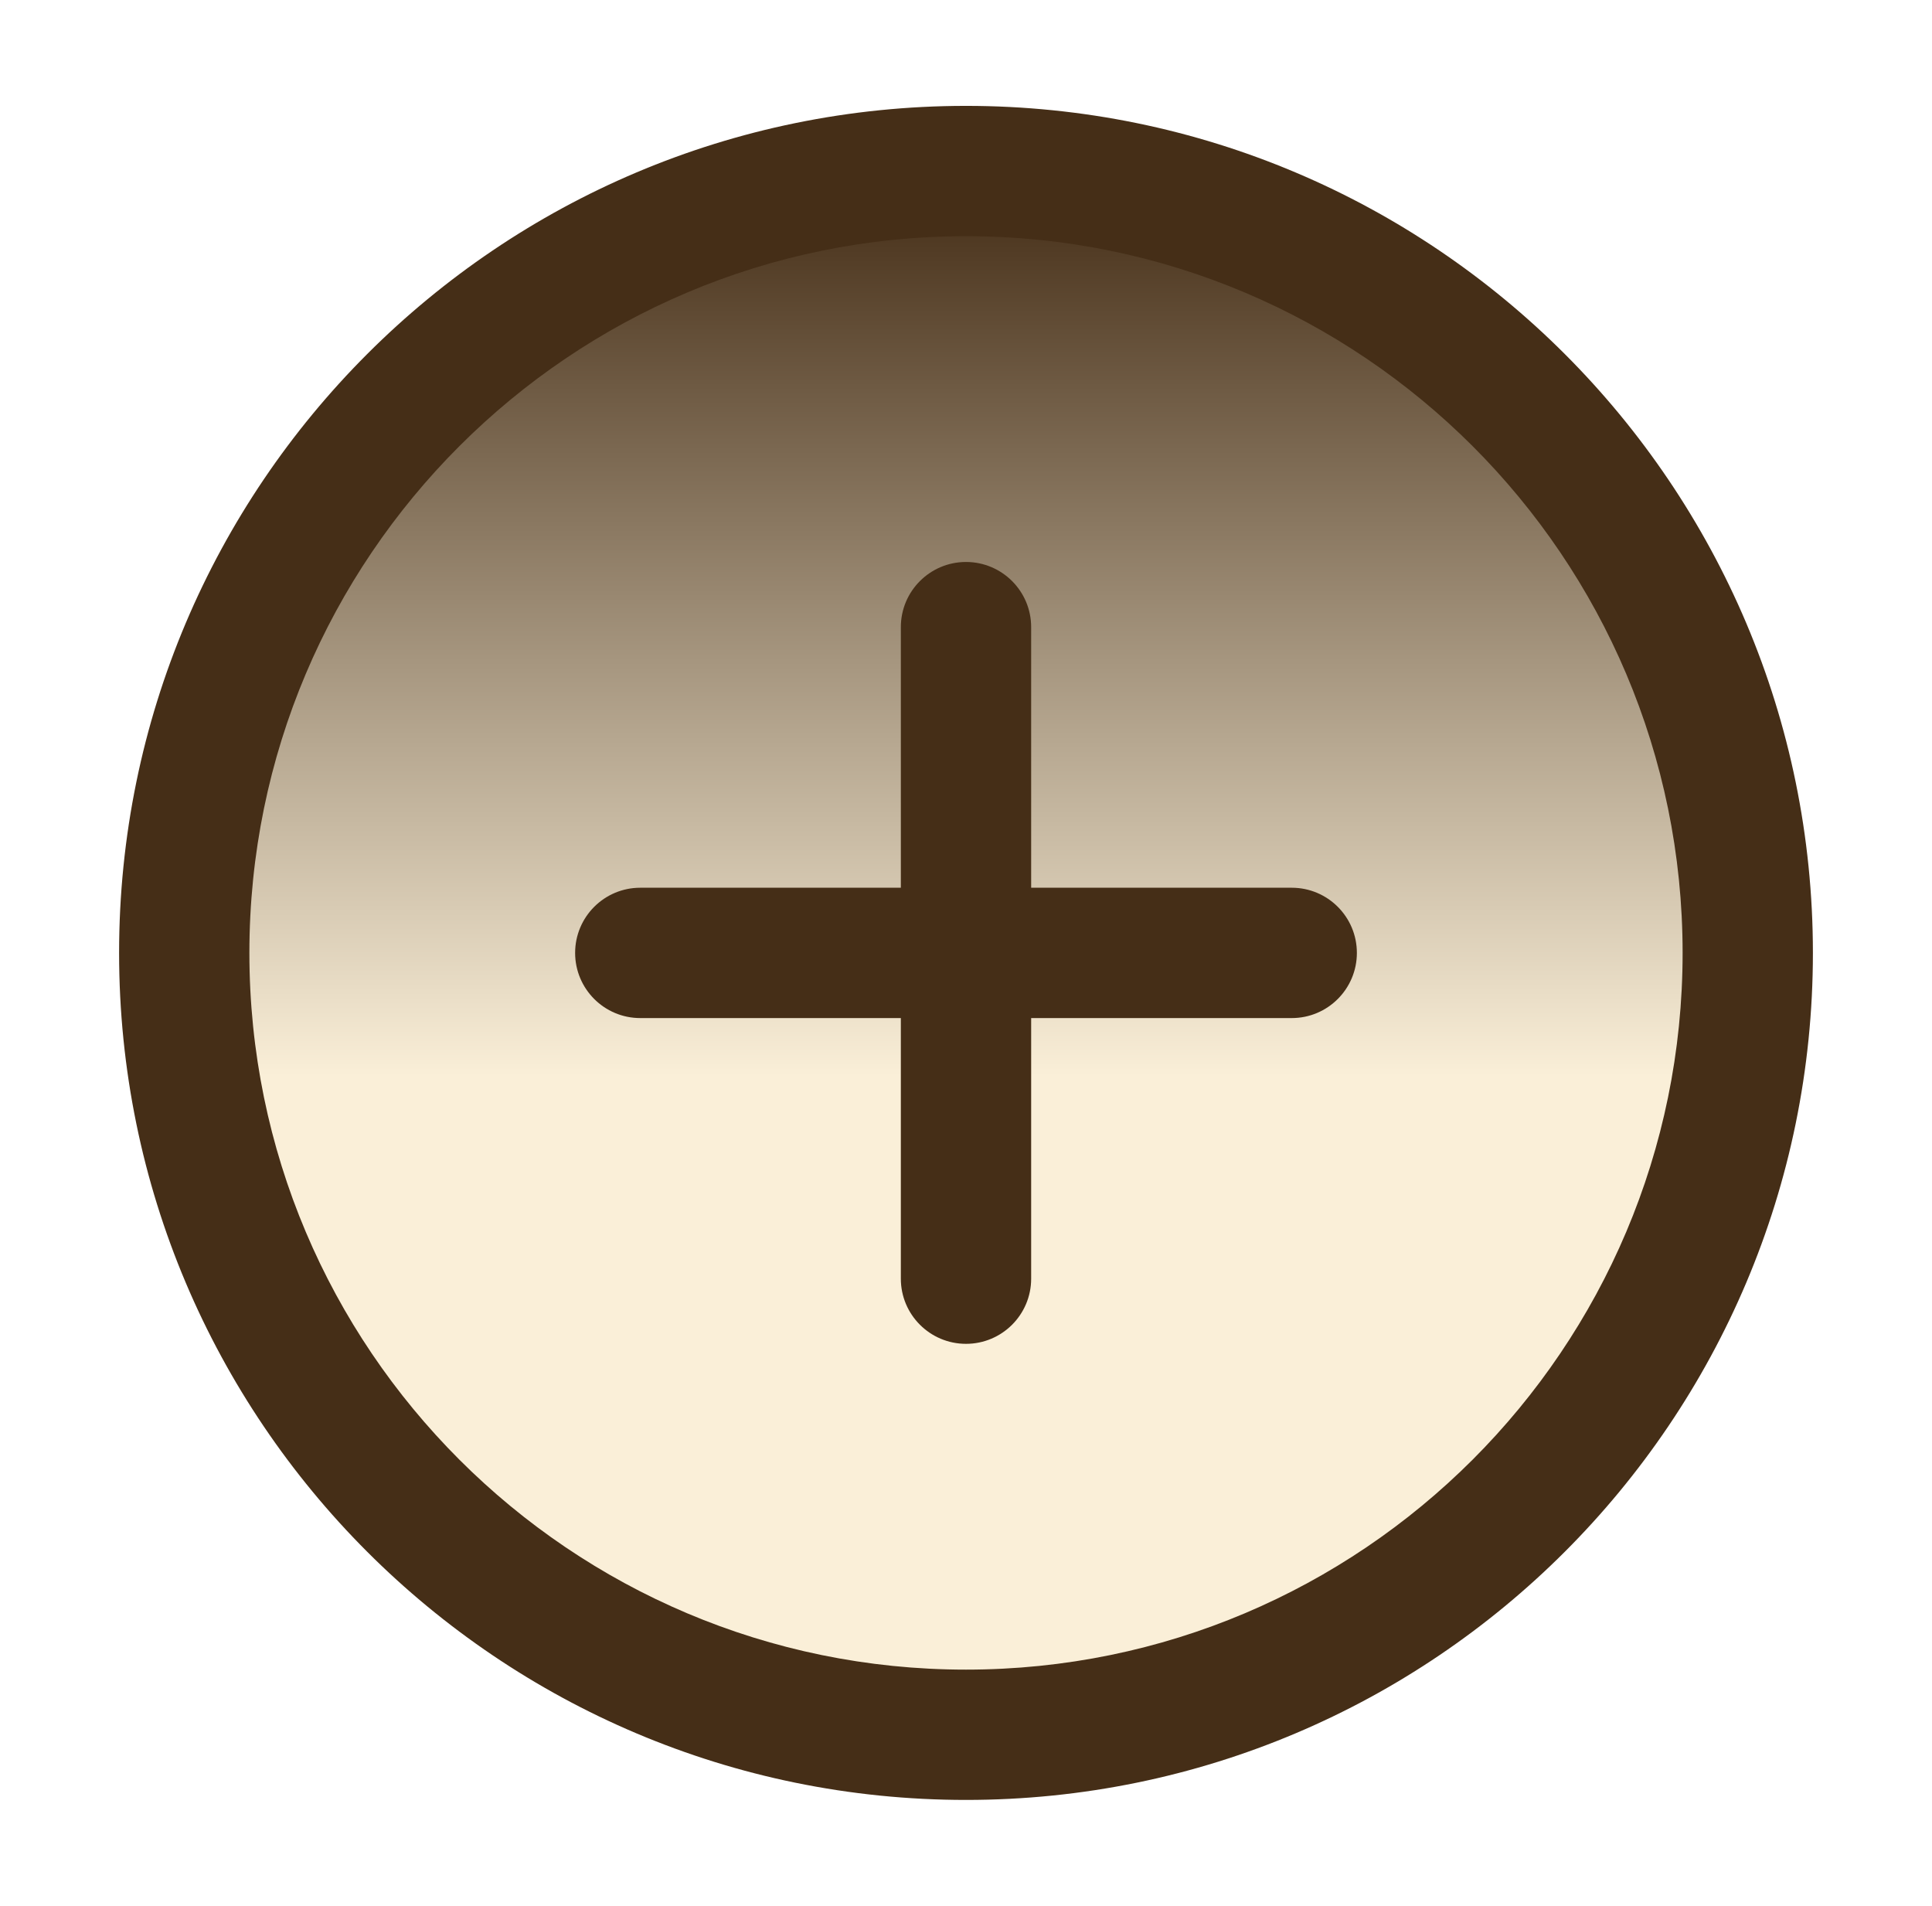 <svg width="73" height="72" viewBox="0 0 73 72" fill="none" xmlns="http://www.w3.org/2000/svg">
<g filter="url(#filter0_d_94_1733)">
<circle cx="36.5" cy="32" r="29" fill="#FAEFD8"/>
<circle cx="36.5" cy="32" r="29" fill="url(#paint0_linear_94_1733)"/>
<path fill-rule="evenodd" clip-rule="evenodd" d="M4.5 32C4.5 14.333 18.833 0 36.5 0C54.167 0 68.5 14.333 68.5 32C68.5 49.667 54.167 64 36.5 64C18.833 64 4.5 49.667 4.5 32ZM36.5 4.923C21.552 4.923 9.423 17.052 9.423 32C9.423 46.948 21.552 59.077 36.5 59.077C51.448 59.077 63.577 46.948 63.577 32C63.577 17.052 51.448 4.923 36.5 4.923Z" fill="#452E17"/>
<path fill-rule="evenodd" clip-rule="evenodd" d="M36.5 17.231C37.859 17.231 38.962 18.333 38.962 19.692V29.538H48.808C50.167 29.538 51.269 30.64 51.269 32C51.269 33.359 50.167 34.462 48.808 34.462H38.962V44.308C38.962 45.667 37.859 46.769 36.5 46.769C35.141 46.769 34.038 45.667 34.038 44.308V34.462H24.192C22.833 34.462 21.731 33.359 21.731 32C21.731 30.64 22.833 29.538 24.192 29.538H34.038V19.692C34.038 18.333 35.141 17.231 36.5 17.231Z" fill="#452E17"/>
</g>
<defs>
<filter id="filter0_d_94_1733" x="0.5" y="0" width="72" height="72" filterUnits="userSpaceOnUse" color-interpolation-filters="sRGB">
<feFlood flood-opacity="0" result="BackgroundImageFix"/>
<feColorMatrix in="SourceAlpha" type="matrix" values="0 0 0 0 0 0 0 0 0 0 0 0 0 0 0 0 0 0 127 0" result="hardAlpha"/>
<feOffset dy="4"/>
<feGaussianBlur stdDeviation="2"/>
<feComposite in2="hardAlpha" operator="out"/>
<feColorMatrix type="matrix" values="0 0 0 0 0.271 0 0 0 0 0.18 0 0 0 0 0.09 0 0 0 0.25 0"/>
<feBlend mode="normal" in2="BackgroundImageFix" result="effect1_dropShadow_94_1733"/>
<feBlend mode="normal" in="SourceGraphic" in2="effect1_dropShadow_94_1733" result="shape"/>
</filter>
<linearGradient id="paint0_linear_94_1733" x1="36.5" y1="3" x2="36.5" y2="61" gradientUnits="userSpaceOnUse">
<stop stop-color="#452E17"/>
<stop offset="0.31" stop-color="#A6967F"/>
<stop offset="0.58" stop-color="#FAEFD8"/>
</linearGradient>
</defs>
</svg>
